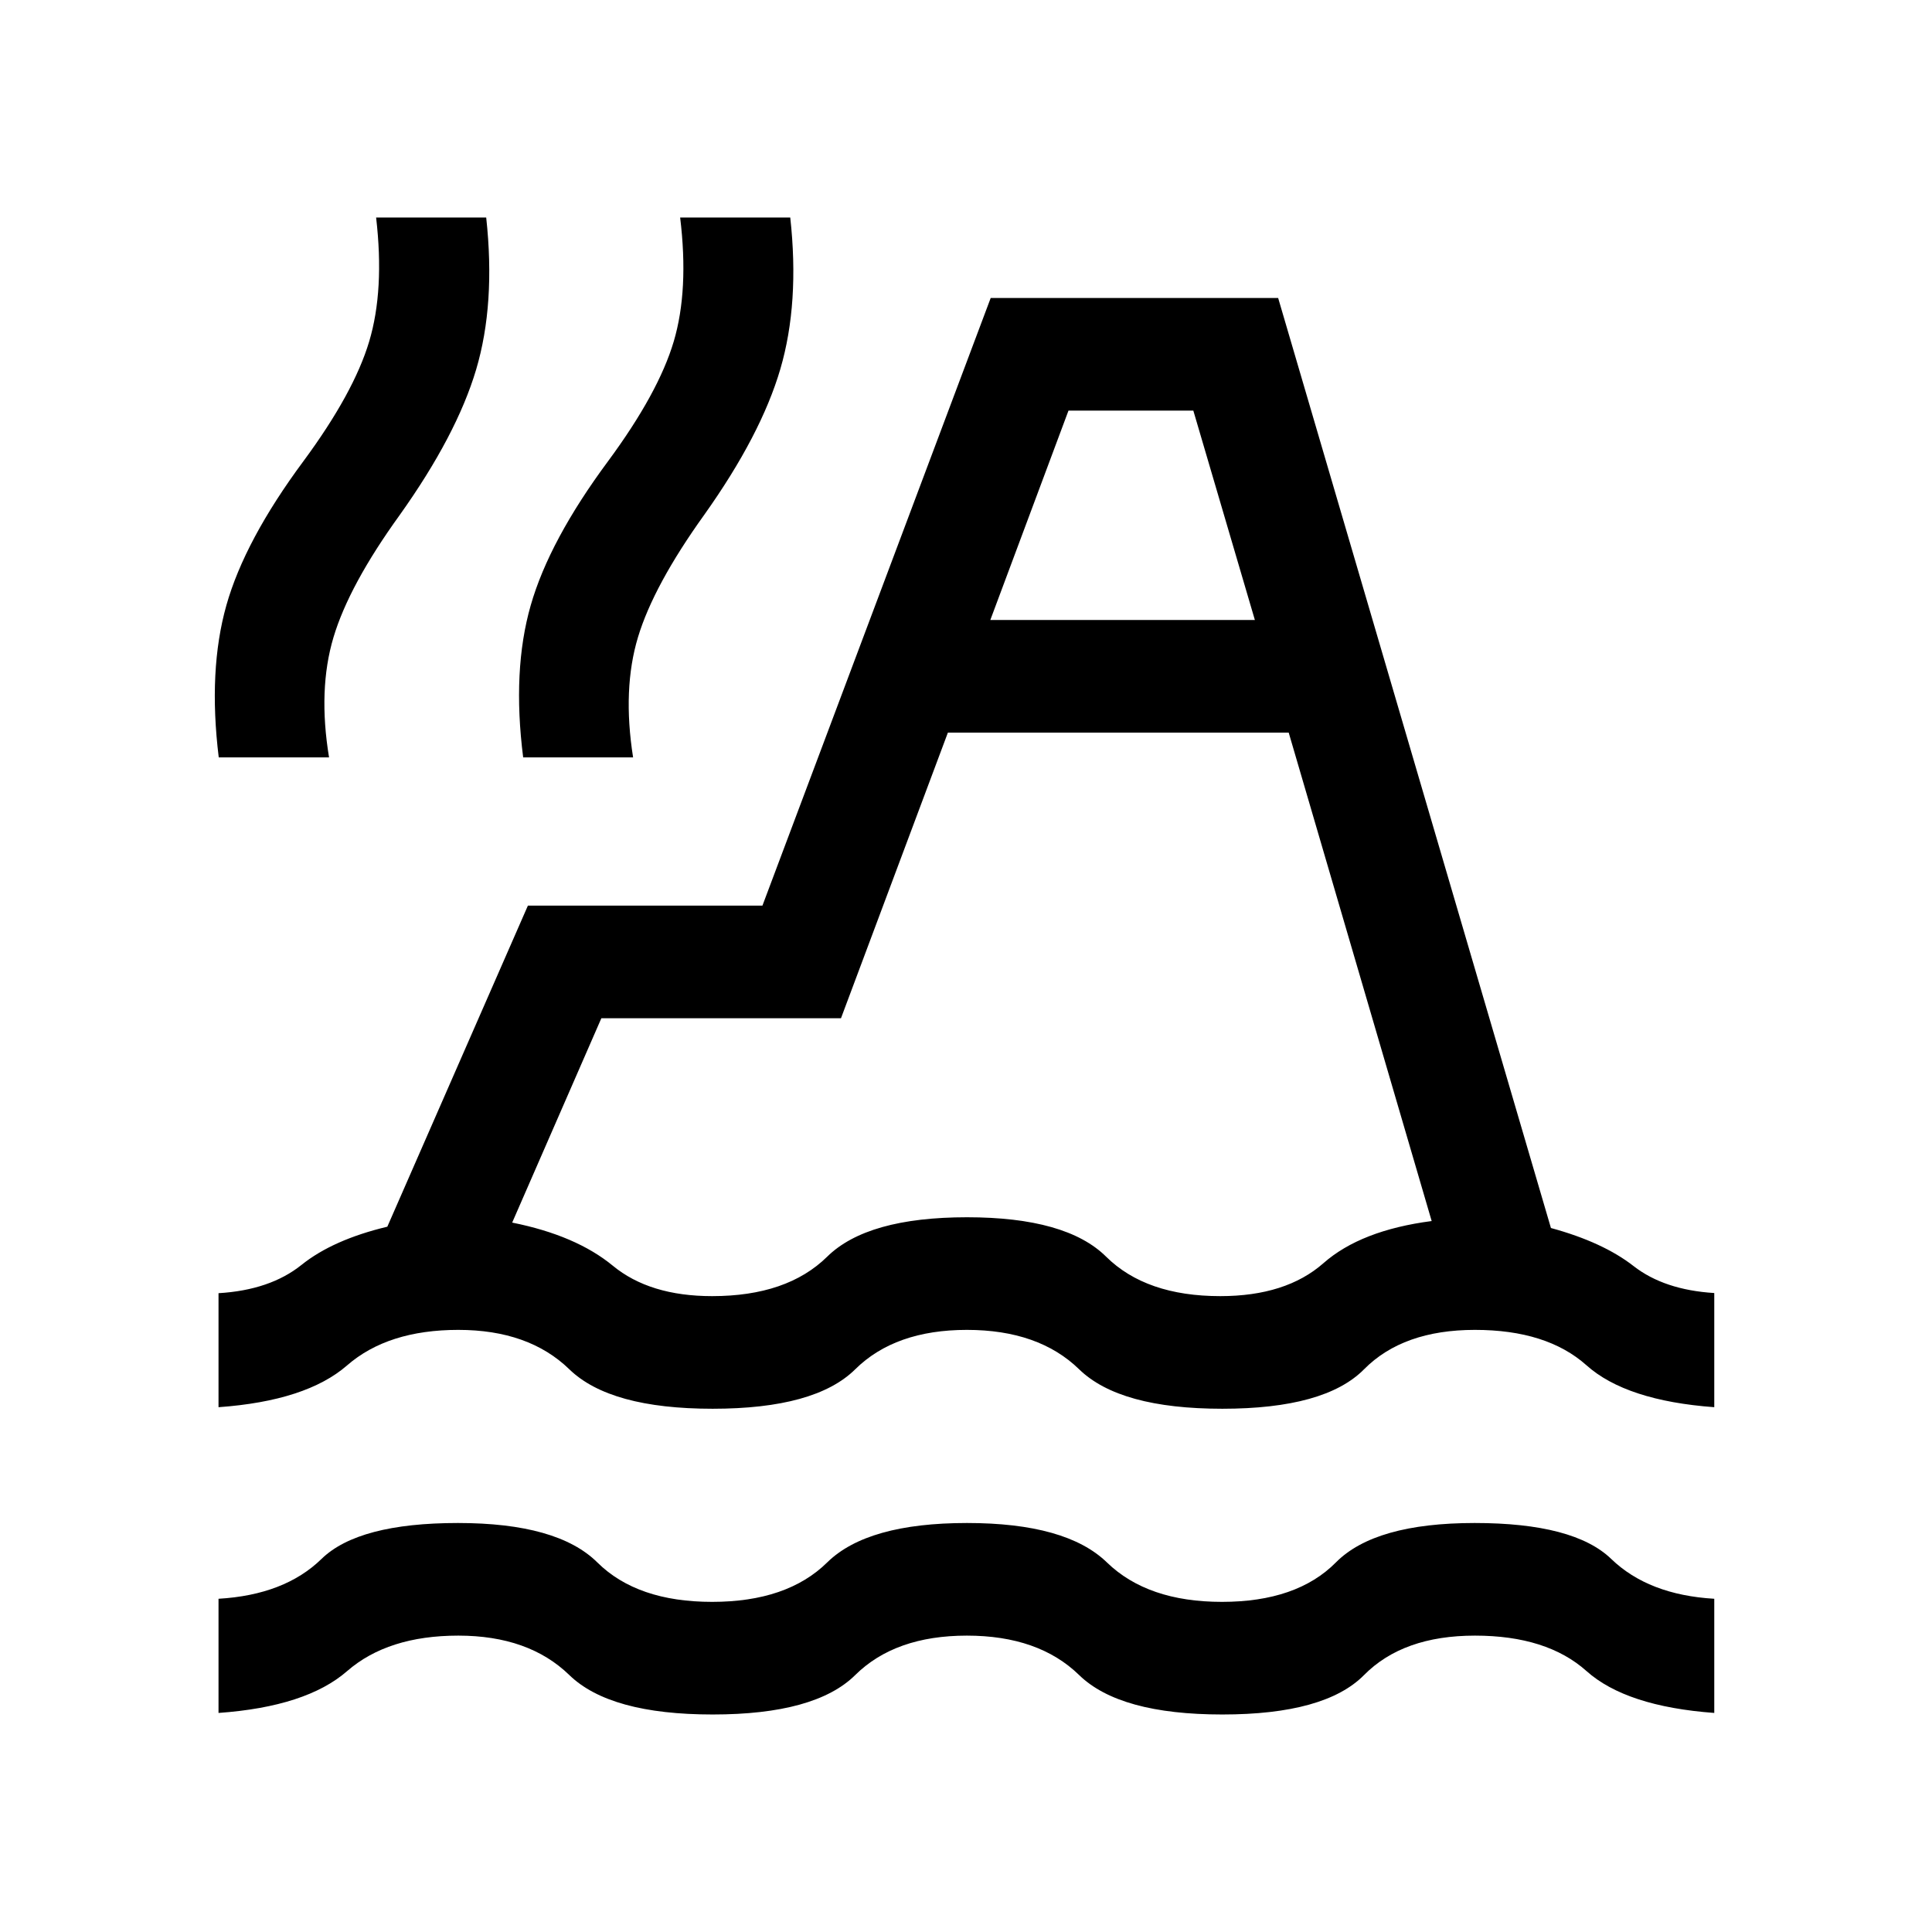 <svg xmlns="http://www.w3.org/2000/svg" height="24" viewBox="0 -960 960 960" width="24"><path d="M108.58-108.85v-56.73q32.84-1.92 51.17-19.79 18.33-17.86 67.82-17.86 49.49 0 69.25 19.6 19.76 19.59 57.03 19.59 37.27 0 57.17-19.59 19.91-19.6 69.48-19.6 49.35 0 69.53 19.6 20.19 19.59 57.15 19.59 37.2 0 56.61-19.59 19.4-19.6 68.98-19.6 49.34 0 67.84 17.86 18.5 17.87 51.2 19.79v56.73q-43.81-3.23-63.5-20.82-19.7-17.6-55.43-17.6-35.73 0-55.1 19.6-19.38 19.59-70.41 19.59-51.02 0-71.15-19.59-20.12-19.6-55.79-19.6-35.66 0-55.48 19.6-19.82 19.59-70.84 19.59-51.03 0-71.21-19.59-20.17-19.6-55.17-19.6t-55.27 17.65q-20.27 17.66-63.88 20.77Zm0-151.92v-56.65q25.64-1.54 41.24-14.06 15.6-12.52 42.64-18.98L262.31-510h116.54l113.42-301.92h142.84l135.54 462.11q25.85 7.04 41.06 18.91 15.21 11.86 40.1 13.4v56.73Q808-264 788.31-281.6q-19.7-17.59-55.43-17.59-35.73 0-55.1 19.59Q658.4-260 607.37-260q-51.02 0-71.15-19.6-20.12-19.59-55.79-19.59-35.66 0-55.48 19.59-19.82 19.6-70.84 19.6-51.03 0-71.21-19.6-20.17-19.59-55.17-19.59t-55.27 17.65q-20.27 17.65-63.88 20.77ZM471-595.96l-53.12 141.92H298.81L254.5-352.5q31.71 6.35 50.02 21.44 18.31 15.1 49.33 15.1 37.27 0 57.17-19.6 19.91-19.59 69.48-19.59 49.35 0 69.13 19.59 19.79 19.6 56.72 19.6 32.65 0 51.25-16.37 18.59-16.36 53.79-20.94l-71.04-242.69H471Zm-362.31 12.31q-5.3-43.31 3.79-75.56 9.1-32.25 38.29-71.63 25.04-33.93 32.67-59.47 7.64-25.53 3.45-61.61h54.7q4.68 43-5.01 75.58-9.7 32.58-38 72.3-25.16 34.85-32.89 60.77t-2.19 59.62h-54.81Zm151.27 0q-5.5-43.31 3.75-75.56t38.44-71.63q25.04-33.93 32.62-59.47 7.58-25.53 3.19-61.61h54.71q4.68 42.5-4.92 75.27-9.6 32.77-37.79 72.42-25.15 35.04-32.94 60.81-7.79 25.77-2.44 59.77h-54.62Zm232.12-68.27h131.46l-30.58-104.04h-62.04l-38.84 104.04Zm63.34 195.96Z"/></svg>
